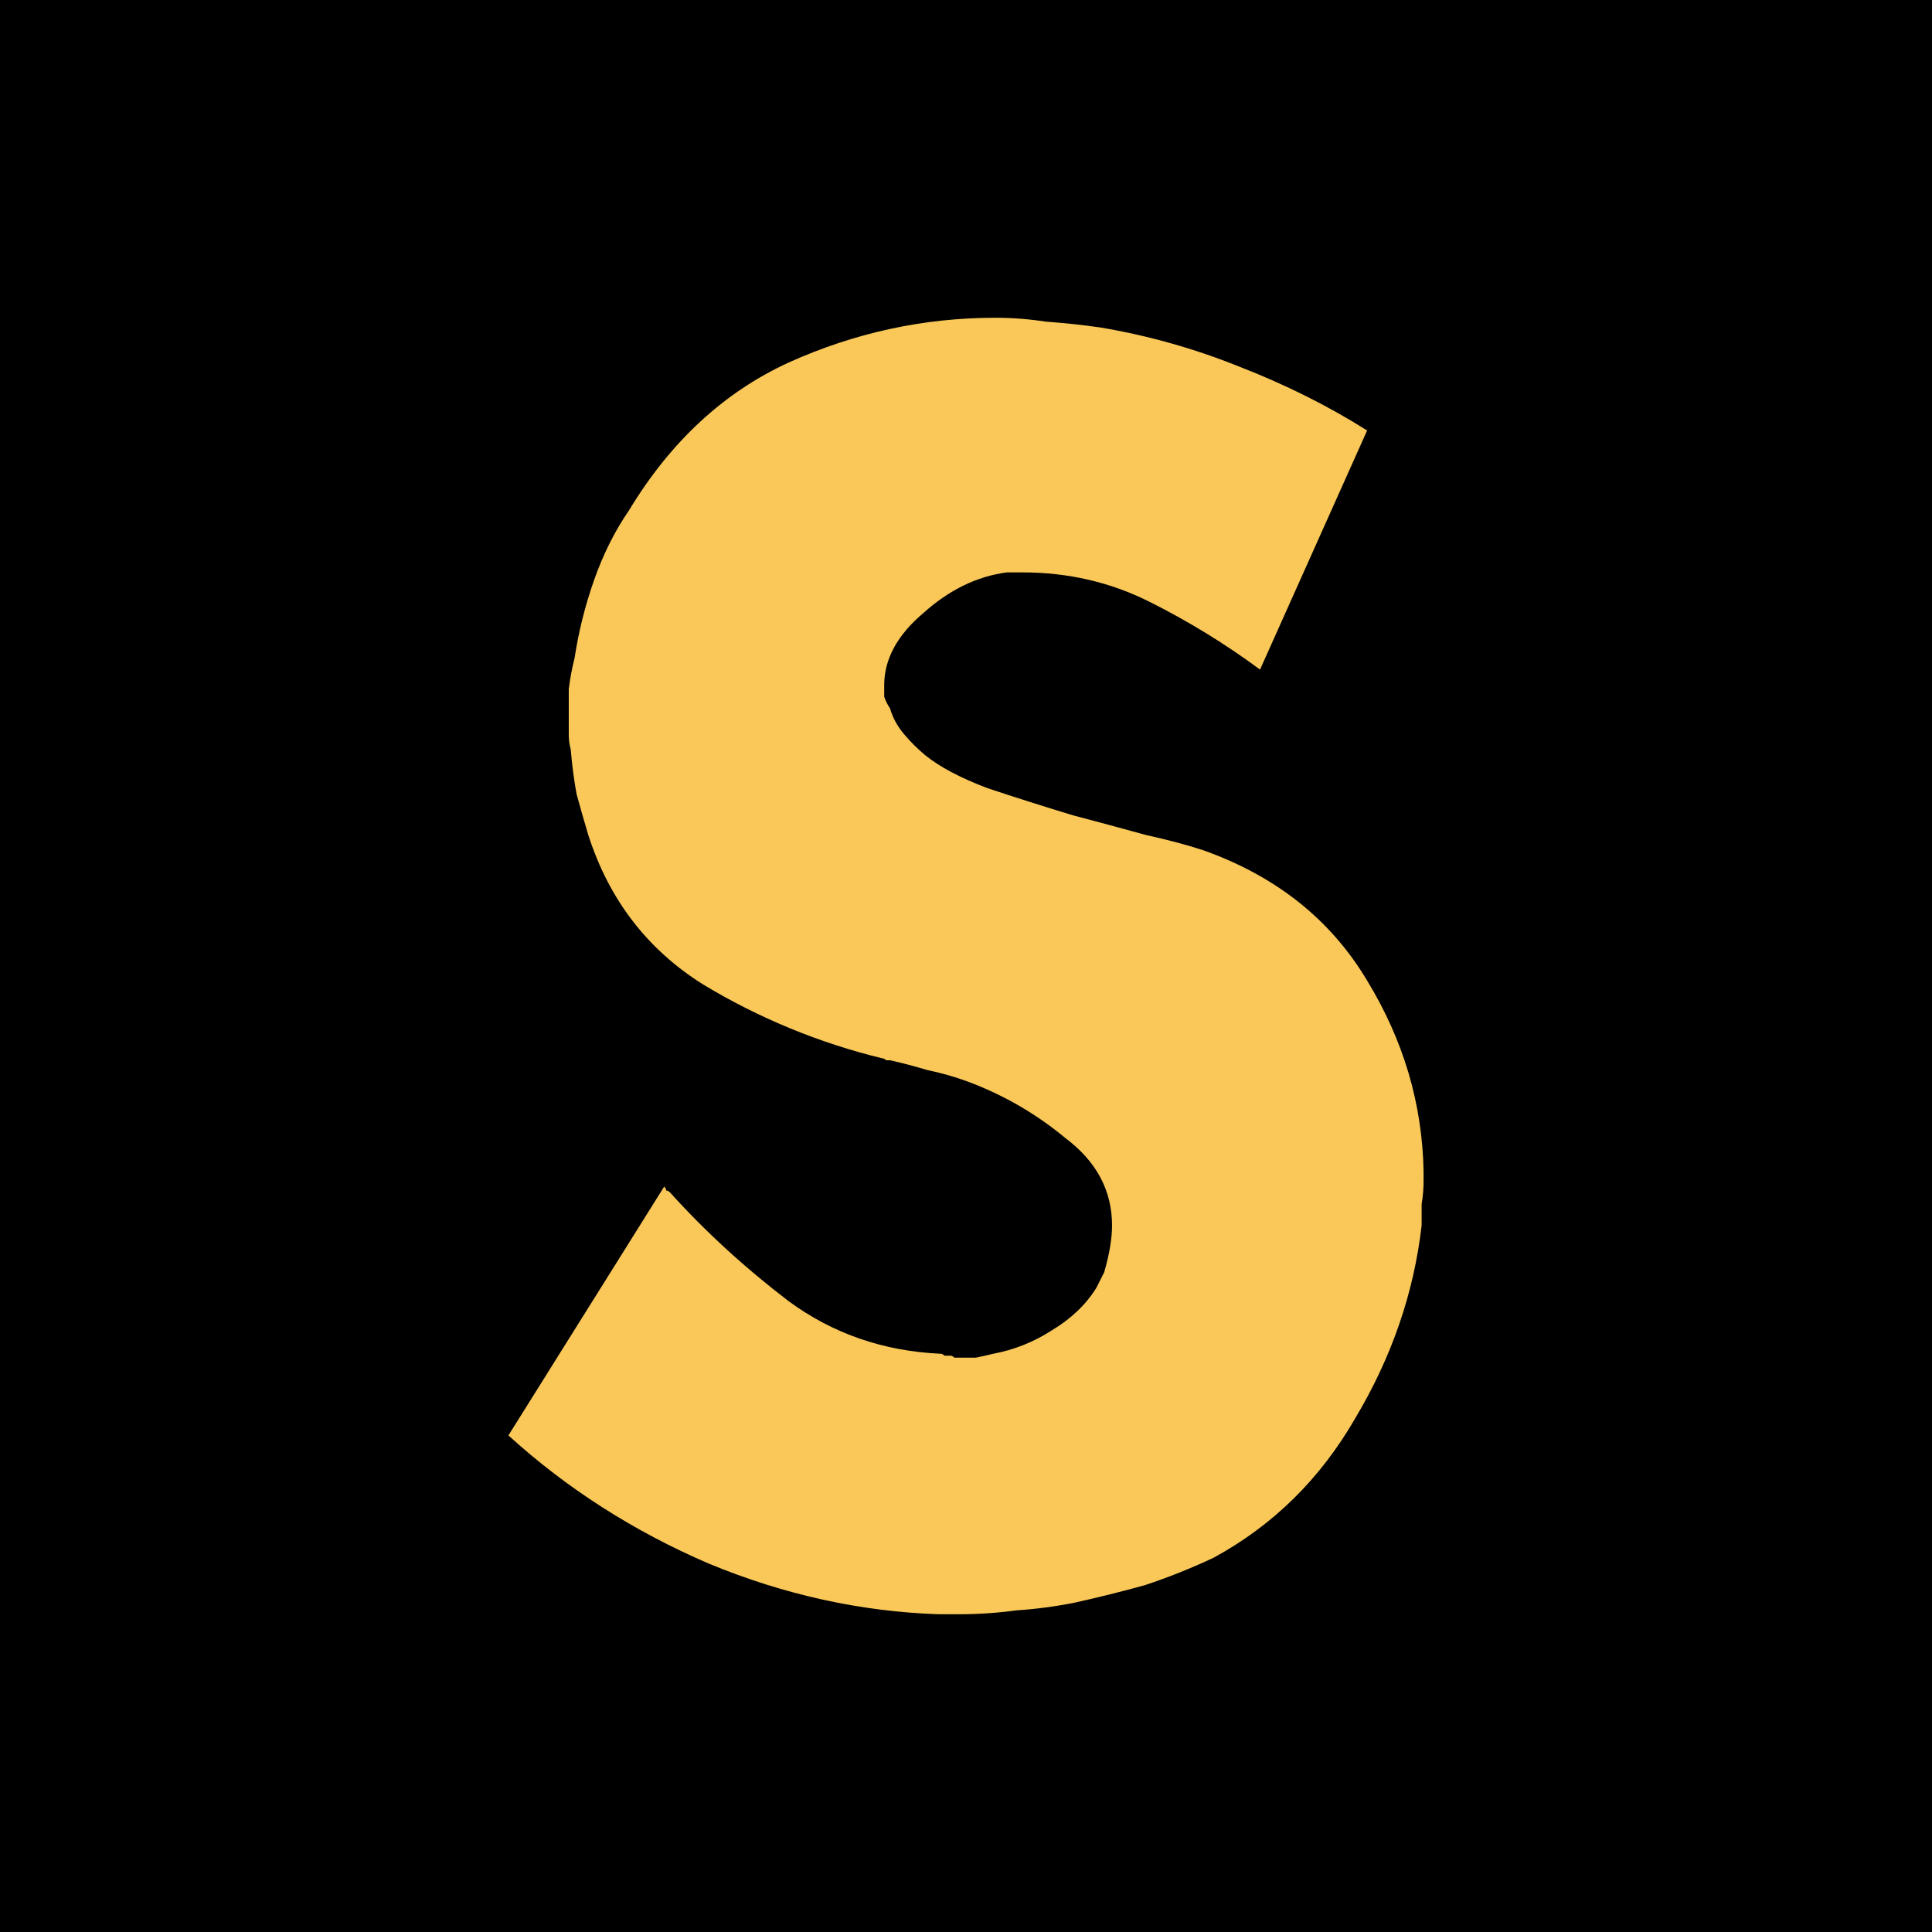 <svg width="152" height="152" viewBox="0 0 152 152" fill="none" xmlns="http://www.w3.org/2000/svg">
<rect width="152" height="152" fill="black"/>
<path d="M52.254 93.356C52.355 93.459 52.407 93.56 52.407 93.663C52.51 93.663 52.611 93.713 52.713 93.816C55.47 96.873 58.586 99.728 62.058 102.379C65.53 104.927 69.514 106.303 74.007 106.507C74.11 106.507 74.212 106.56 74.313 106.661H74.774C74.875 106.661 74.978 106.711 75.08 106.814H76.764C77.276 106.711 77.735 106.61 78.144 106.507C79.781 106.201 81.343 105.577 82.74 104.673C84.271 103.755 85.446 102.633 86.263 101.308L86.57 100.696L86.876 100.085C87.081 99.371 87.234 98.709 87.336 98.097C87.438 97.486 87.49 96.925 87.49 96.415C87.49 93.663 86.263 91.369 83.813 89.533C81.529 87.633 78.939 86.134 76.152 85.098C75.105 84.712 74.029 84.406 72.935 84.181C71.974 83.891 71.004 83.636 70.025 83.416H69.719C69.616 83.315 69.514 83.264 69.413 83.264C64.445 82.055 59.692 80.096 55.318 77.453C50.925 74.7 47.914 70.775 46.279 65.677C45.959 64.611 45.653 63.54 45.36 62.465C45.15 61.302 44.997 60.128 44.901 58.95C44.807 58.6 44.755 58.24 44.748 57.878V54.208C44.849 53.392 45.002 52.577 45.207 51.761C45.524 49.678 46.037 47.631 46.738 45.644C47.453 43.606 48.373 41.77 49.495 40.14C52.764 34.735 56.952 30.861 62.058 28.517C67.268 26.172 72.68 25 78.297 25C79.626 25 80.953 25.101 82.281 25.305C83.716 25.408 85.146 25.561 86.57 25.764C90.295 26.389 93.942 27.415 97.447 28.823C101.123 30.25 104.494 31.932 107.558 33.869L99.133 52.679C96.383 50.645 93.461 48.854 90.4 47.327C87.337 45.797 84.017 45.033 80.442 45.033H79.216C76.867 45.339 74.672 46.409 72.629 48.244C70.587 49.977 69.566 51.864 69.566 53.902V54.82C69.667 55.125 69.82 55.431 70.025 55.738C70.229 56.452 70.587 57.114 71.097 57.726C71.608 58.337 72.17 58.898 72.782 59.408C73.906 60.326 75.539 61.192 77.685 62.007C79.829 62.721 82.077 63.435 84.426 64.148C86.365 64.658 88.255 65.168 90.094 65.677C91.933 66.085 93.464 66.494 94.69 66.902C100.408 68.94 104.698 72.355 107.558 77.147C110.417 81.836 111.898 86.832 112 92.133V92.898C112 93.51 111.95 94.122 111.847 94.733V96.415C111.235 101.717 109.499 106.763 106.639 111.555C103.882 116.347 100.154 120.017 95.456 122.566C93.712 123.384 91.922 124.099 90.094 124.706C88.268 125.213 86.429 125.672 84.579 126.083C83.062 126.387 81.527 126.591 79.983 126.694C78.511 126.894 77.026 126.996 75.54 127H73.854C67.727 126.797 61.702 125.471 55.778 123.023C49.854 120.475 44.595 117.111 40 112.931L52.254 93.356Z" fill="#F9C859"/>
</svg>
